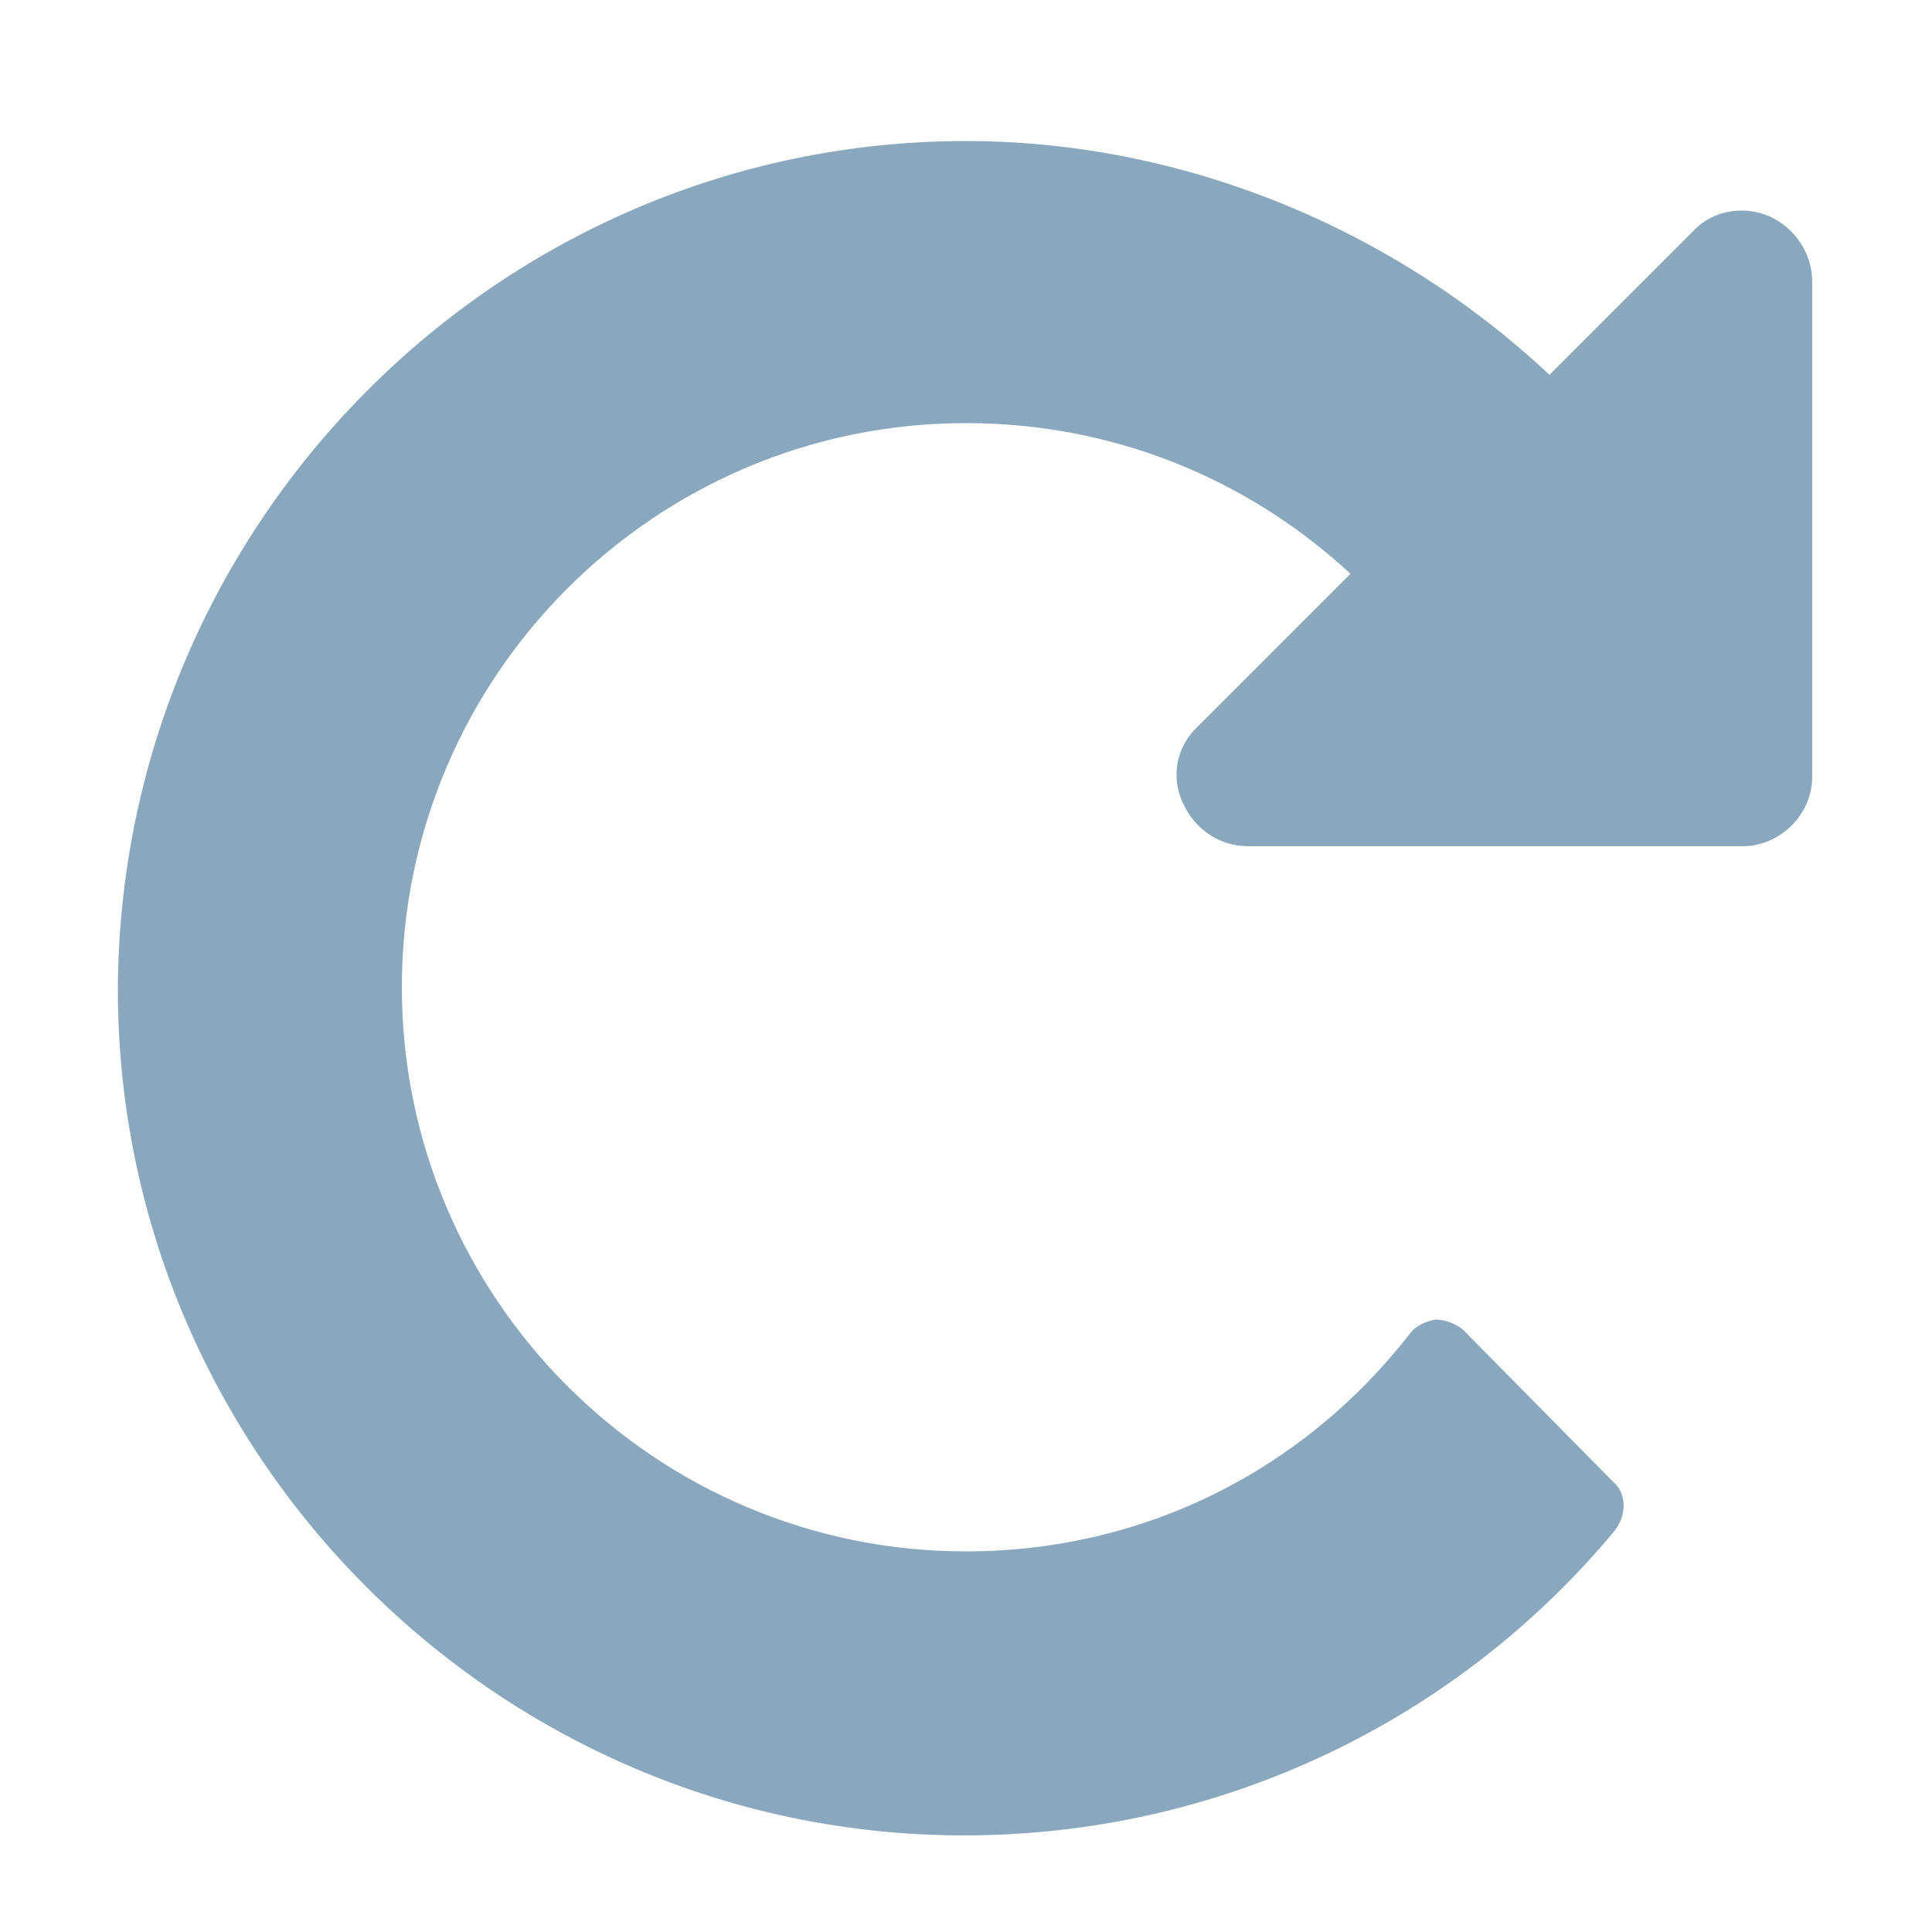 
<svg version="1.1"
	 xmlns="http://www.w3.org/2000/svg"
	 viewBox="0 0 100 100" style="fill:#8aa8bd">

	<path d="M93.8,40.2c0,2-1.7,3.6-3.6,3.6H64.6c-1.5,0-2.8-0.9-3.4-2.3c-0.6-1.3-0.3-2.9,0.8-3.9l7.9-7.9c-5.4-5-12.4-7.8-19.9-7.8
		c-16.1,0-29.2,13.1-29.2,29.2c0,16.1,13.1,29.2,29.2,29.2c9.1,0,17.4-4.1,23-11.3c0.3-0.4,0.8-0.6,1.3-0.7c0.5,0,1,0.2,1.4,0.5
		l7.8,7.9c0.7,0.6,0.7,1.7,0.1,2.5c-8.3,10-20.6,15.8-33.7,15.8c-24.1,0-43.8-19.7-43.8-43.8C6.2,27,25.9,7.3,50,7.3
		c11.2,0,22.1,4.5,30.2,12.1l7.4-7.4c1-1.1,2.6-1.4,4-0.8c1.3,0.6,2.2,1.9,2.2,3.4V40.2z"/>

</svg>
